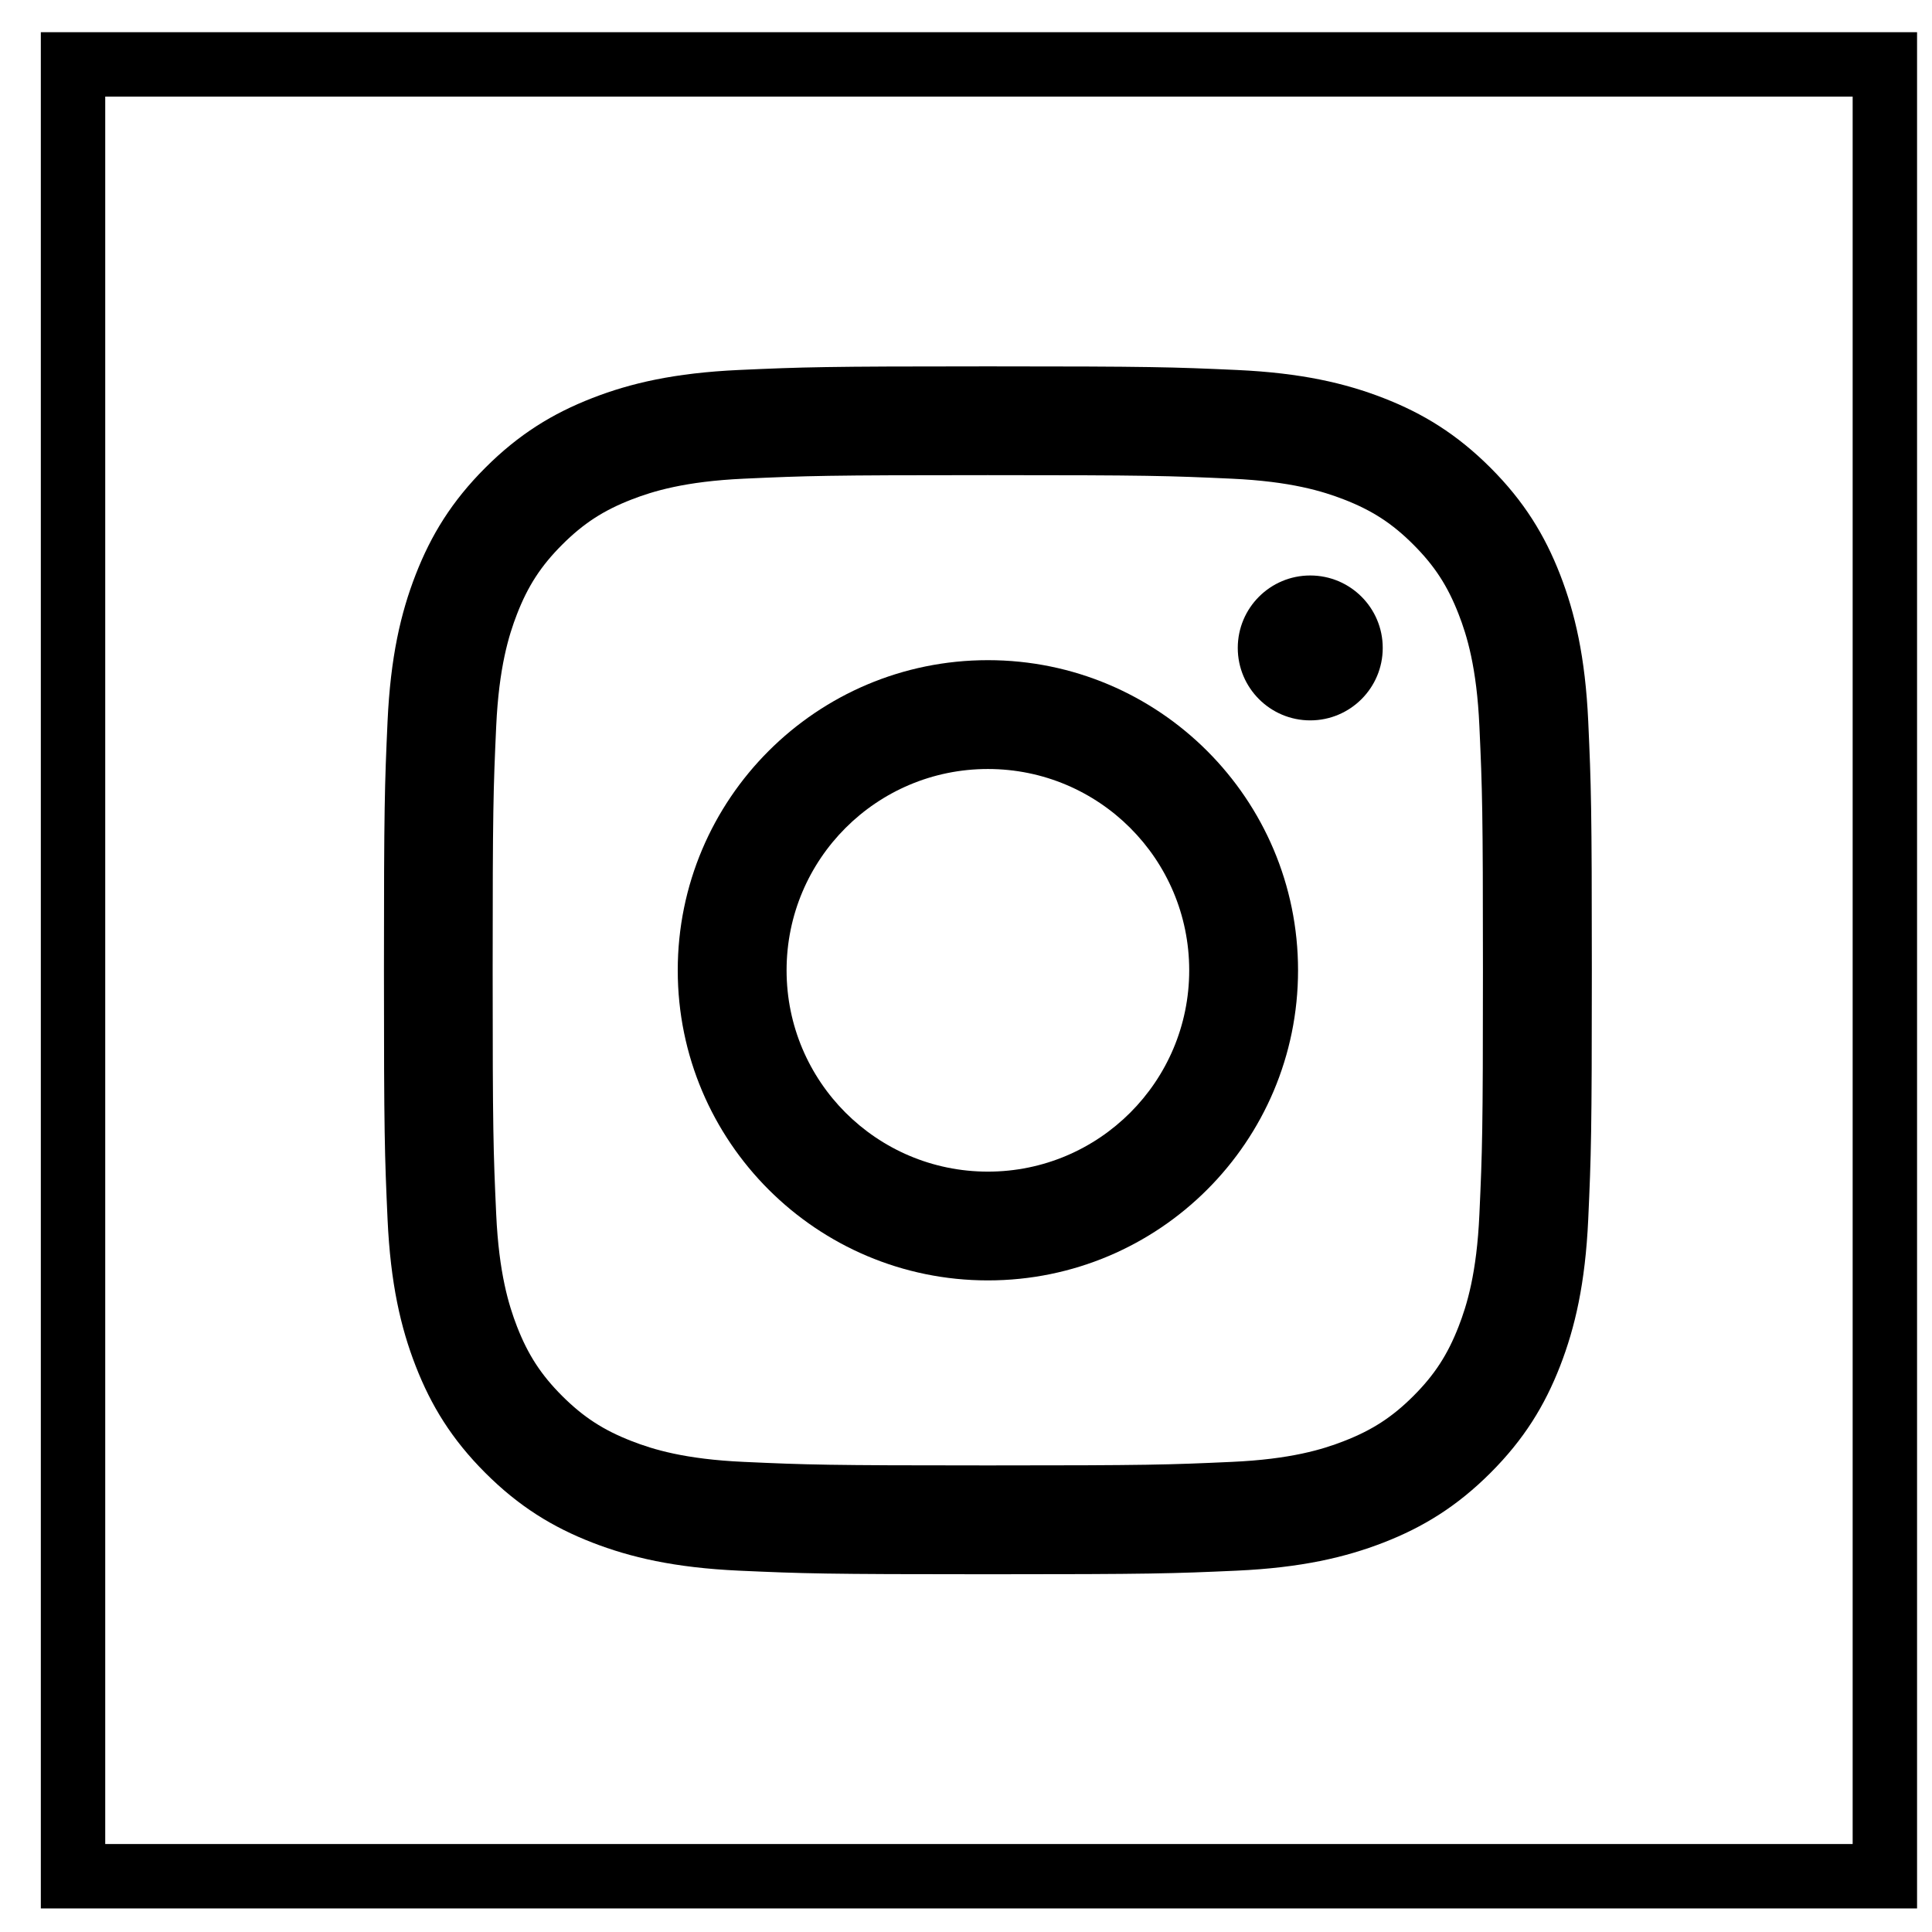 <svg width="30" height="30" viewBox="0 0 30 30" fill="none" xmlns="http://www.w3.org/2000/svg">
<g id="Group 1000001058">
<g id="logo">
<path id="3" fill-rule="evenodd" clip-rule="evenodd" d="M15.34 5.689C12.793 5.689 12.474 5.7 11.473 5.745C10.475 5.791 9.793 5.949 9.197 6.181C8.58 6.421 8.057 6.742 7.536 7.263C7.015 7.784 6.694 8.307 6.454 8.924C6.222 9.521 6.064 10.202 6.018 11.2C5.973 12.201 5.962 12.52 5.962 15.067C5.962 17.614 5.973 17.933 6.018 18.933C6.064 19.932 6.222 20.613 6.454 21.21C6.694 21.827 7.015 22.35 7.536 22.871C8.057 23.392 8.58 23.713 9.197 23.953C9.793 24.184 10.475 24.343 11.473 24.389C12.474 24.434 12.793 24.445 15.34 24.445C17.887 24.445 18.206 24.434 19.206 24.389C20.205 24.343 20.886 24.184 21.483 23.953C22.1 23.713 22.622 23.392 23.144 22.871C23.665 22.35 23.986 21.827 24.226 21.21C24.457 20.613 24.616 19.932 24.662 18.933C24.707 17.933 24.718 17.614 24.718 15.067C24.718 12.52 24.707 12.201 24.662 11.2C24.616 10.202 24.457 9.521 24.226 8.924C23.986 8.307 23.665 7.784 23.144 7.263C22.622 6.742 22.1 6.421 21.483 6.181C20.886 5.949 20.205 5.791 19.206 5.745C18.206 5.7 17.887 5.689 15.34 5.689ZM15.339 7.378C17.843 7.378 18.139 7.388 19.128 7.433C20.043 7.475 20.539 7.628 20.869 7.756C21.307 7.926 21.62 8.129 21.948 8.458C22.276 8.786 22.479 9.098 22.649 9.536C22.778 9.866 22.931 10.363 22.972 11.277C23.017 12.266 23.027 12.563 23.027 15.067C23.027 17.571 23.017 17.867 22.972 18.856C22.931 19.771 22.778 20.267 22.649 20.598C22.479 21.035 22.276 21.348 21.948 21.676C21.62 22.004 21.307 22.207 20.869 22.377C20.539 22.506 20.043 22.659 19.128 22.7C18.14 22.745 17.843 22.755 15.339 22.755C12.835 22.755 12.538 22.745 11.549 22.7C10.635 22.659 10.138 22.506 9.808 22.377C9.37 22.207 9.058 22.004 8.729 21.676C8.401 21.348 8.198 21.035 8.028 20.598C7.9 20.267 7.747 19.771 7.705 18.856C7.66 17.867 7.65 17.571 7.65 15.067C7.65 12.563 7.66 12.266 7.705 11.277C7.747 10.363 7.9 9.866 8.028 9.536C8.198 9.098 8.401 8.786 8.729 8.458C9.058 8.129 9.37 7.926 9.808 7.756C10.138 7.628 10.635 7.475 11.549 7.433C12.538 7.388 12.835 7.378 15.339 7.378Z" fill="black"/>
<path id="2" fill-rule="evenodd" clip-rule="evenodd" d="M15.34 18.193C13.613 18.193 12.214 16.793 12.214 15.067C12.214 13.34 13.613 11.941 15.34 11.941C17.066 11.941 18.466 13.34 18.466 15.067C18.466 16.793 17.066 18.193 15.34 18.193ZM15.34 10.251C12.681 10.251 10.524 12.407 10.524 15.067C10.524 17.726 12.681 19.882 15.34 19.882C18 19.882 20.156 17.726 20.156 15.067C20.156 12.407 18 10.251 15.34 10.251Z" fill="black"/>
<path id="1" fill-rule="evenodd" clip-rule="evenodd" d="M21.471 10.061C21.471 10.682 20.967 11.186 20.345 11.186C19.724 11.186 19.22 10.682 19.22 10.061C19.22 9.439 19.724 8.936 20.345 8.936C20.967 8.936 21.471 9.439 21.471 10.061Z" fill="black"/>
</g>
<rect id="Box" x="1.134" y="1" width="28.134" height="28.134" stroke="black"/>
</g>
</svg>
